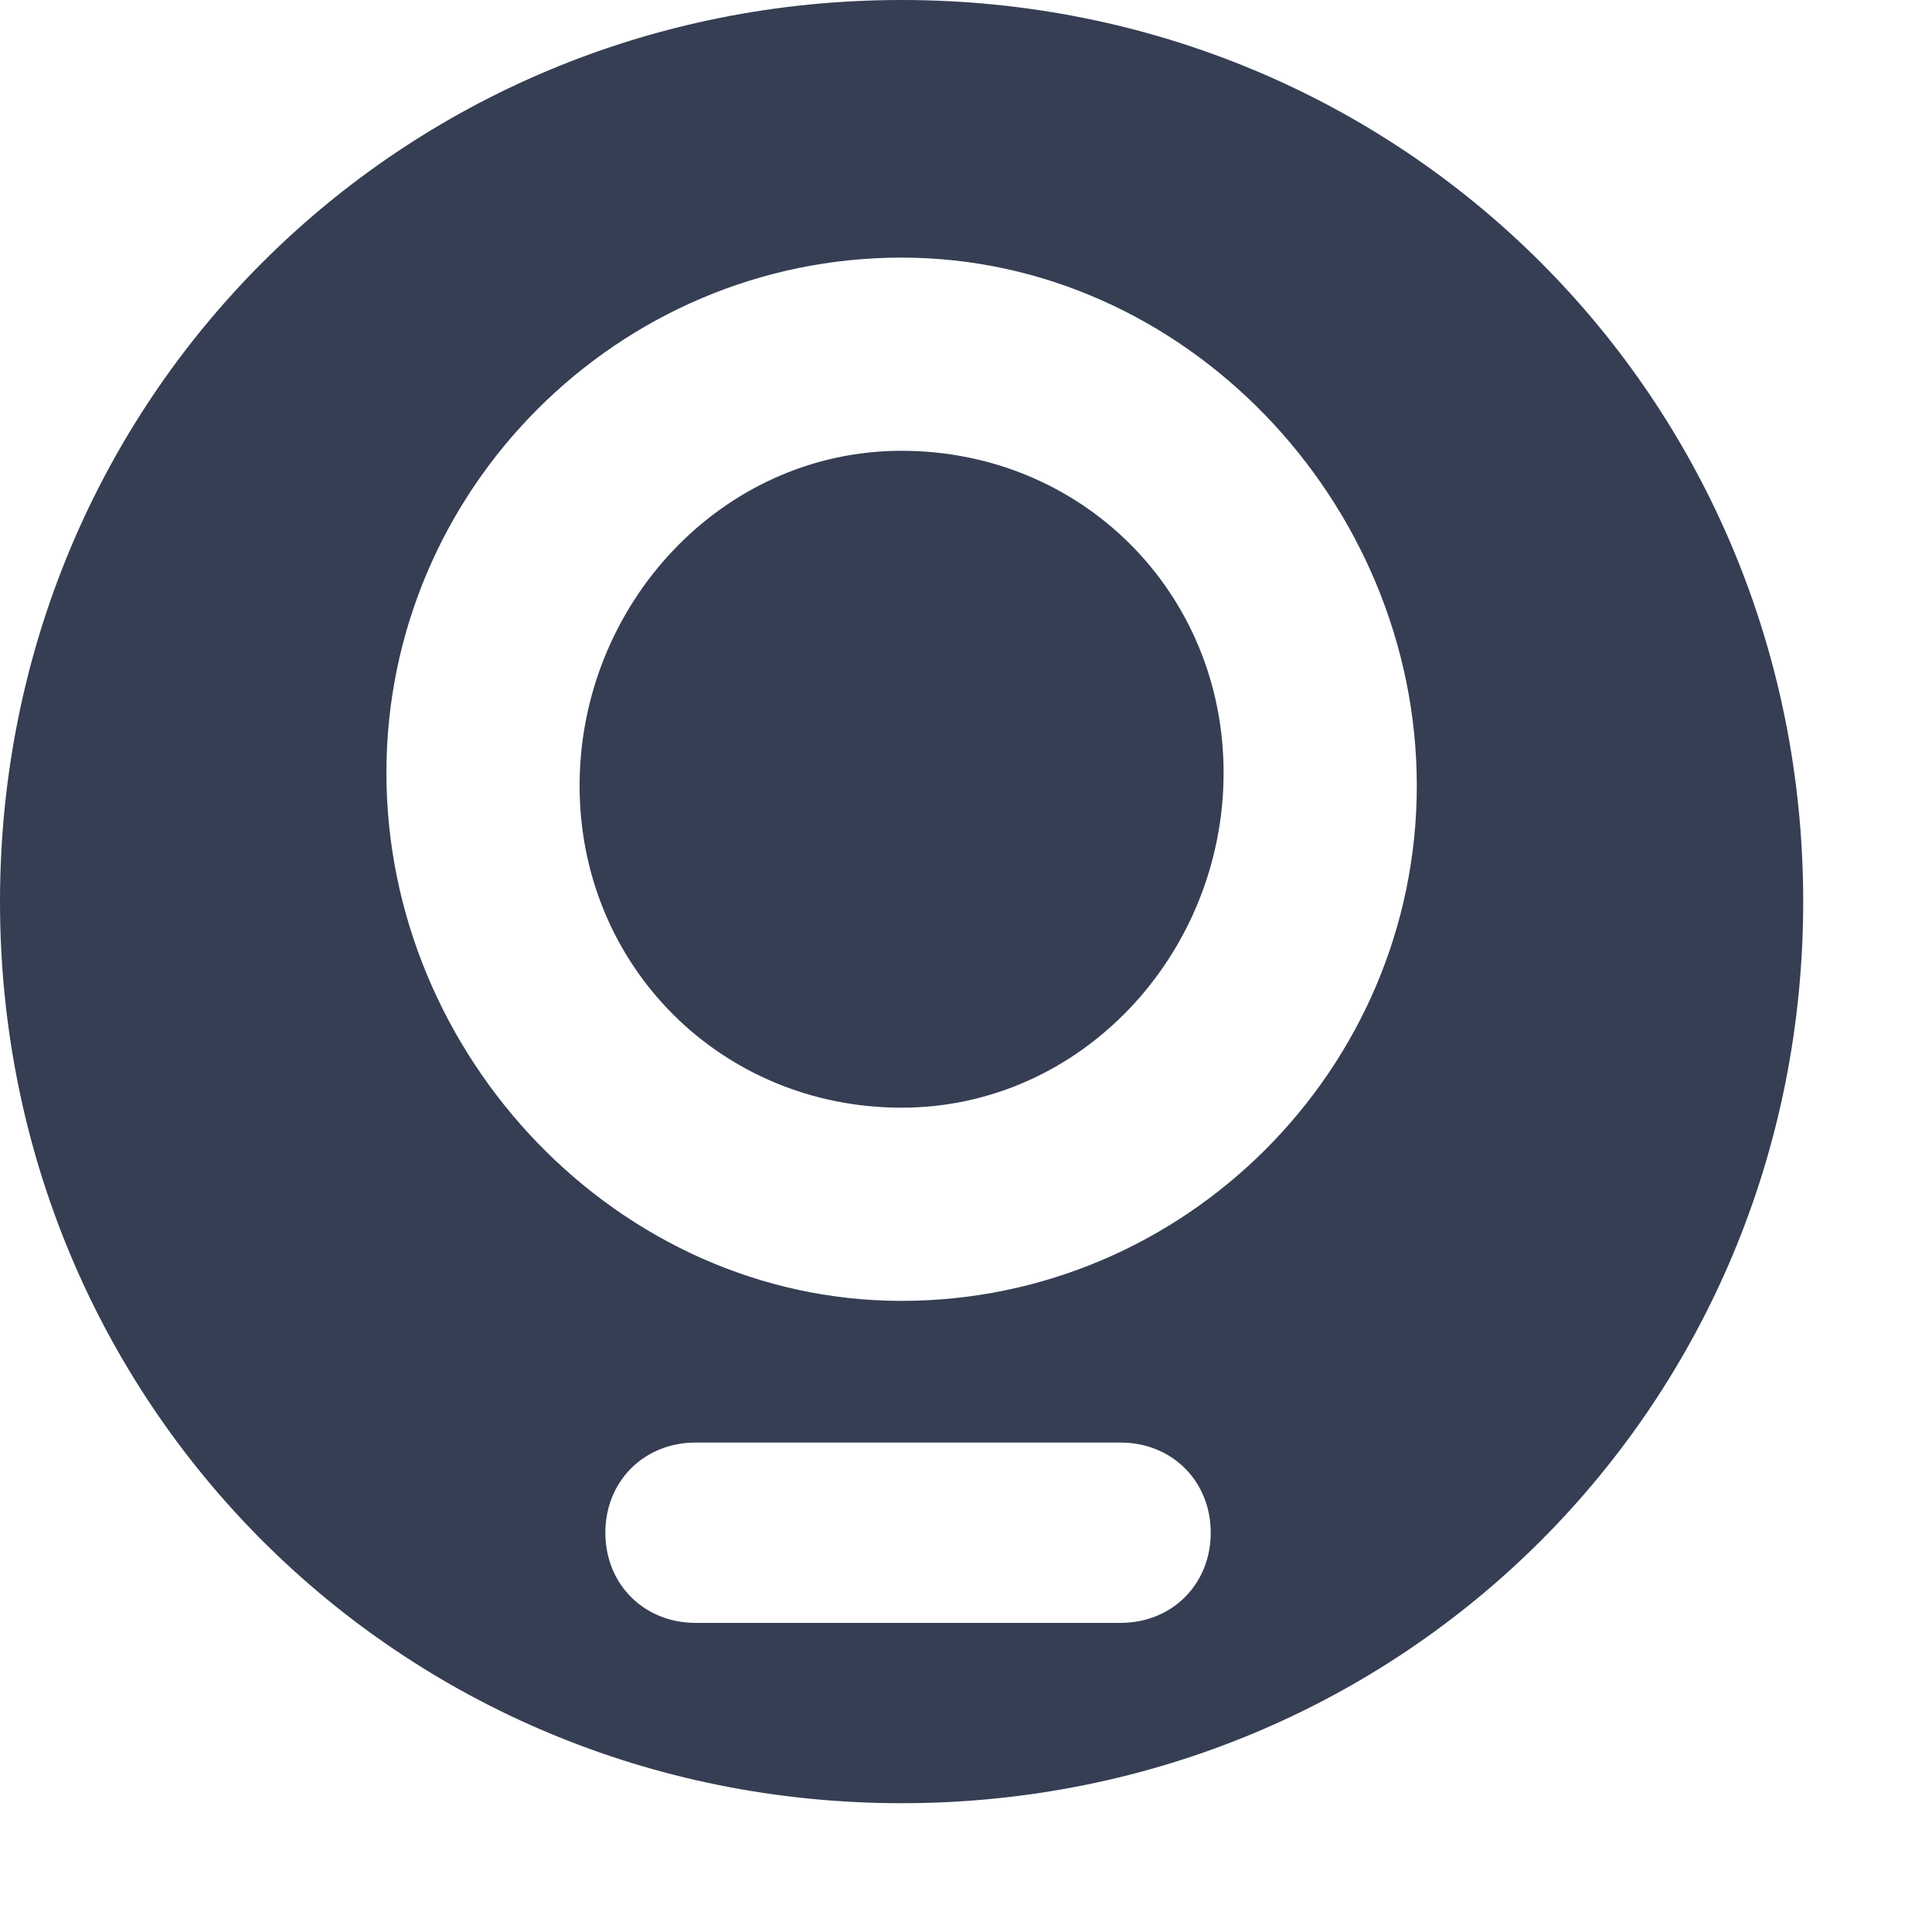 <?xml version="1.0" standalone="no"?><!DOCTYPE svg PUBLIC "-//W3C//DTD SVG 1.1//EN" "http://www.w3.org/Graphics/SVG/1.1/DTD/svg11.dtd"><svg t="1628933141432" class="icon" viewBox="0 0 1024 1024" version="1.1" xmlns="http://www.w3.org/2000/svg" p-id="20638" width="32" height="32" xmlns:xlink="http://www.w3.org/1999/xlink"><defs><style type="text/css"></style></defs><path d="M477.867 955.733c-266.24 0-477.867-211.627-477.867-477.867s211.627-477.867 477.867-477.867 477.867 211.627 477.867 477.867-211.627 477.867-477.867 477.867z m0-266.24c150.187 0 273.067-122.88 273.067-273.067S628.053 136.533 477.867 136.533 204.8 259.413 204.8 409.6s122.88 279.893 273.067 279.893z m0-102.4c-95.573 0-170.667-75.093-170.667-170.667S382.293 238.933 477.867 238.933 648.533 314.027 648.533 409.6 573.44 587.093 477.867 587.093z m-109.227 177.493c-27.307 0-47.787 20.48-47.787 47.787 0 27.307 20.48 47.787 47.787 47.787h225.28c27.307 0 47.787-20.48 47.787-47.787 0-27.307-20.48-47.787-47.787-47.787H368.64z" fill="#353E53" p-id="20639"></path></svg>